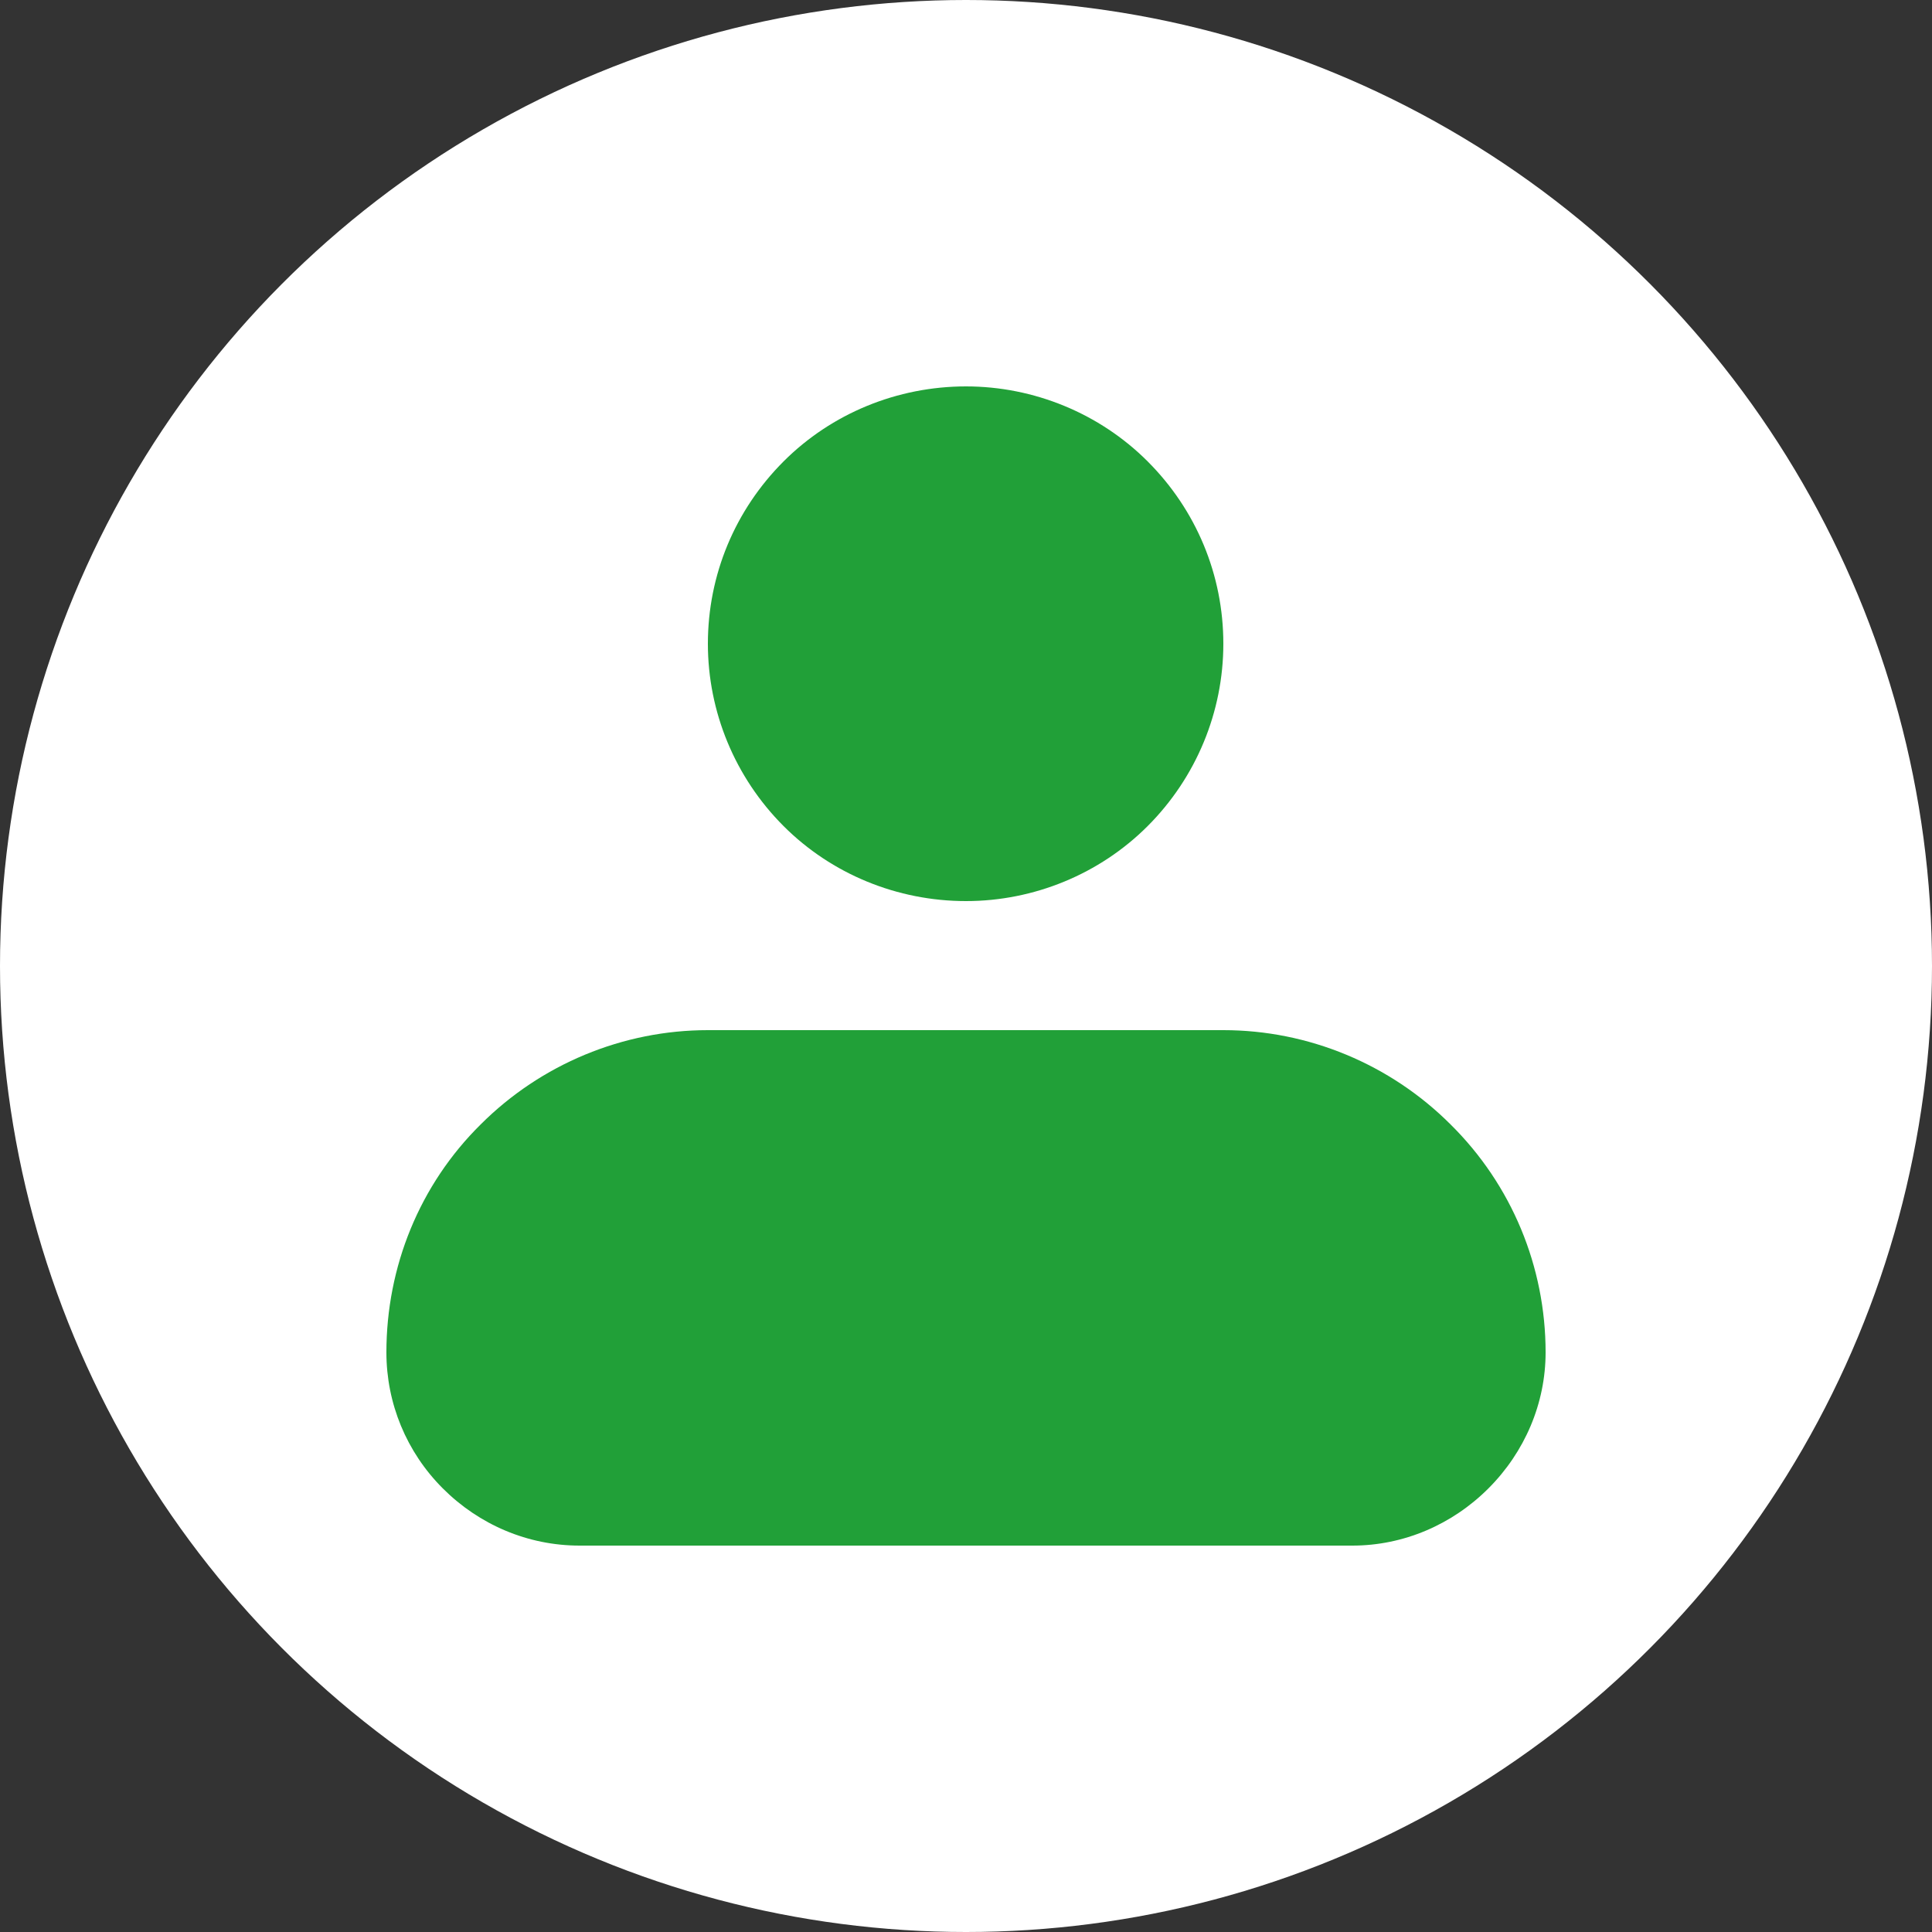 <svg width="25" height="25" viewBox="0 0 25 25" fill="none" xmlns="http://www.w3.org/2000/svg" xmlns:xlink="http://www.w3.org/1999/xlink">
	<rect x="0" y="0" width="25" height="25" fill="#333333" stroke="none"/>
	<desc>
			Created with Pixso.
	</desc>
	<defs/>
	<circle id="Ellipse 33" cx="12.5" cy="12.5" r="12.5" fill="#FFFFFF" fill-opacity="1"/>
	<path id="Vector" d="M9.16 8.33C9.16 7.44 9.51 6.6 10.14 5.97C10.76 5.35 11.61 5 12.5 5C13.38 5 14.23 5.35 14.85 5.97C15.48 6.6 15.83 7.44 15.83 8.33C15.83 9.21 15.48 10.06 14.85 10.69C14.23 11.31 13.38 11.66 12.5 11.66C11.61 11.66 10.76 11.31 10.14 10.69C9.51 10.06 9.16 9.21 9.16 8.33ZM9.16 13.33C8.06 13.33 7 13.77 6.22 14.55C5.43 15.33 5 16.39 5 17.5C5 18.16 5.26 18.79 5.73 19.26C6.2 19.73 6.83 20 7.5 20L17.5 20C18.16 20 18.79 19.73 19.26 19.26C19.73 18.79 20 18.16 20 17.5C20 16.39 19.56 15.33 18.77 14.55C17.99 13.77 16.93 13.33 15.83 13.33L9.16 13.33Z" fill="#21A038" fill-opacity="1" fill-rule="evenodd"/>
</svg>
